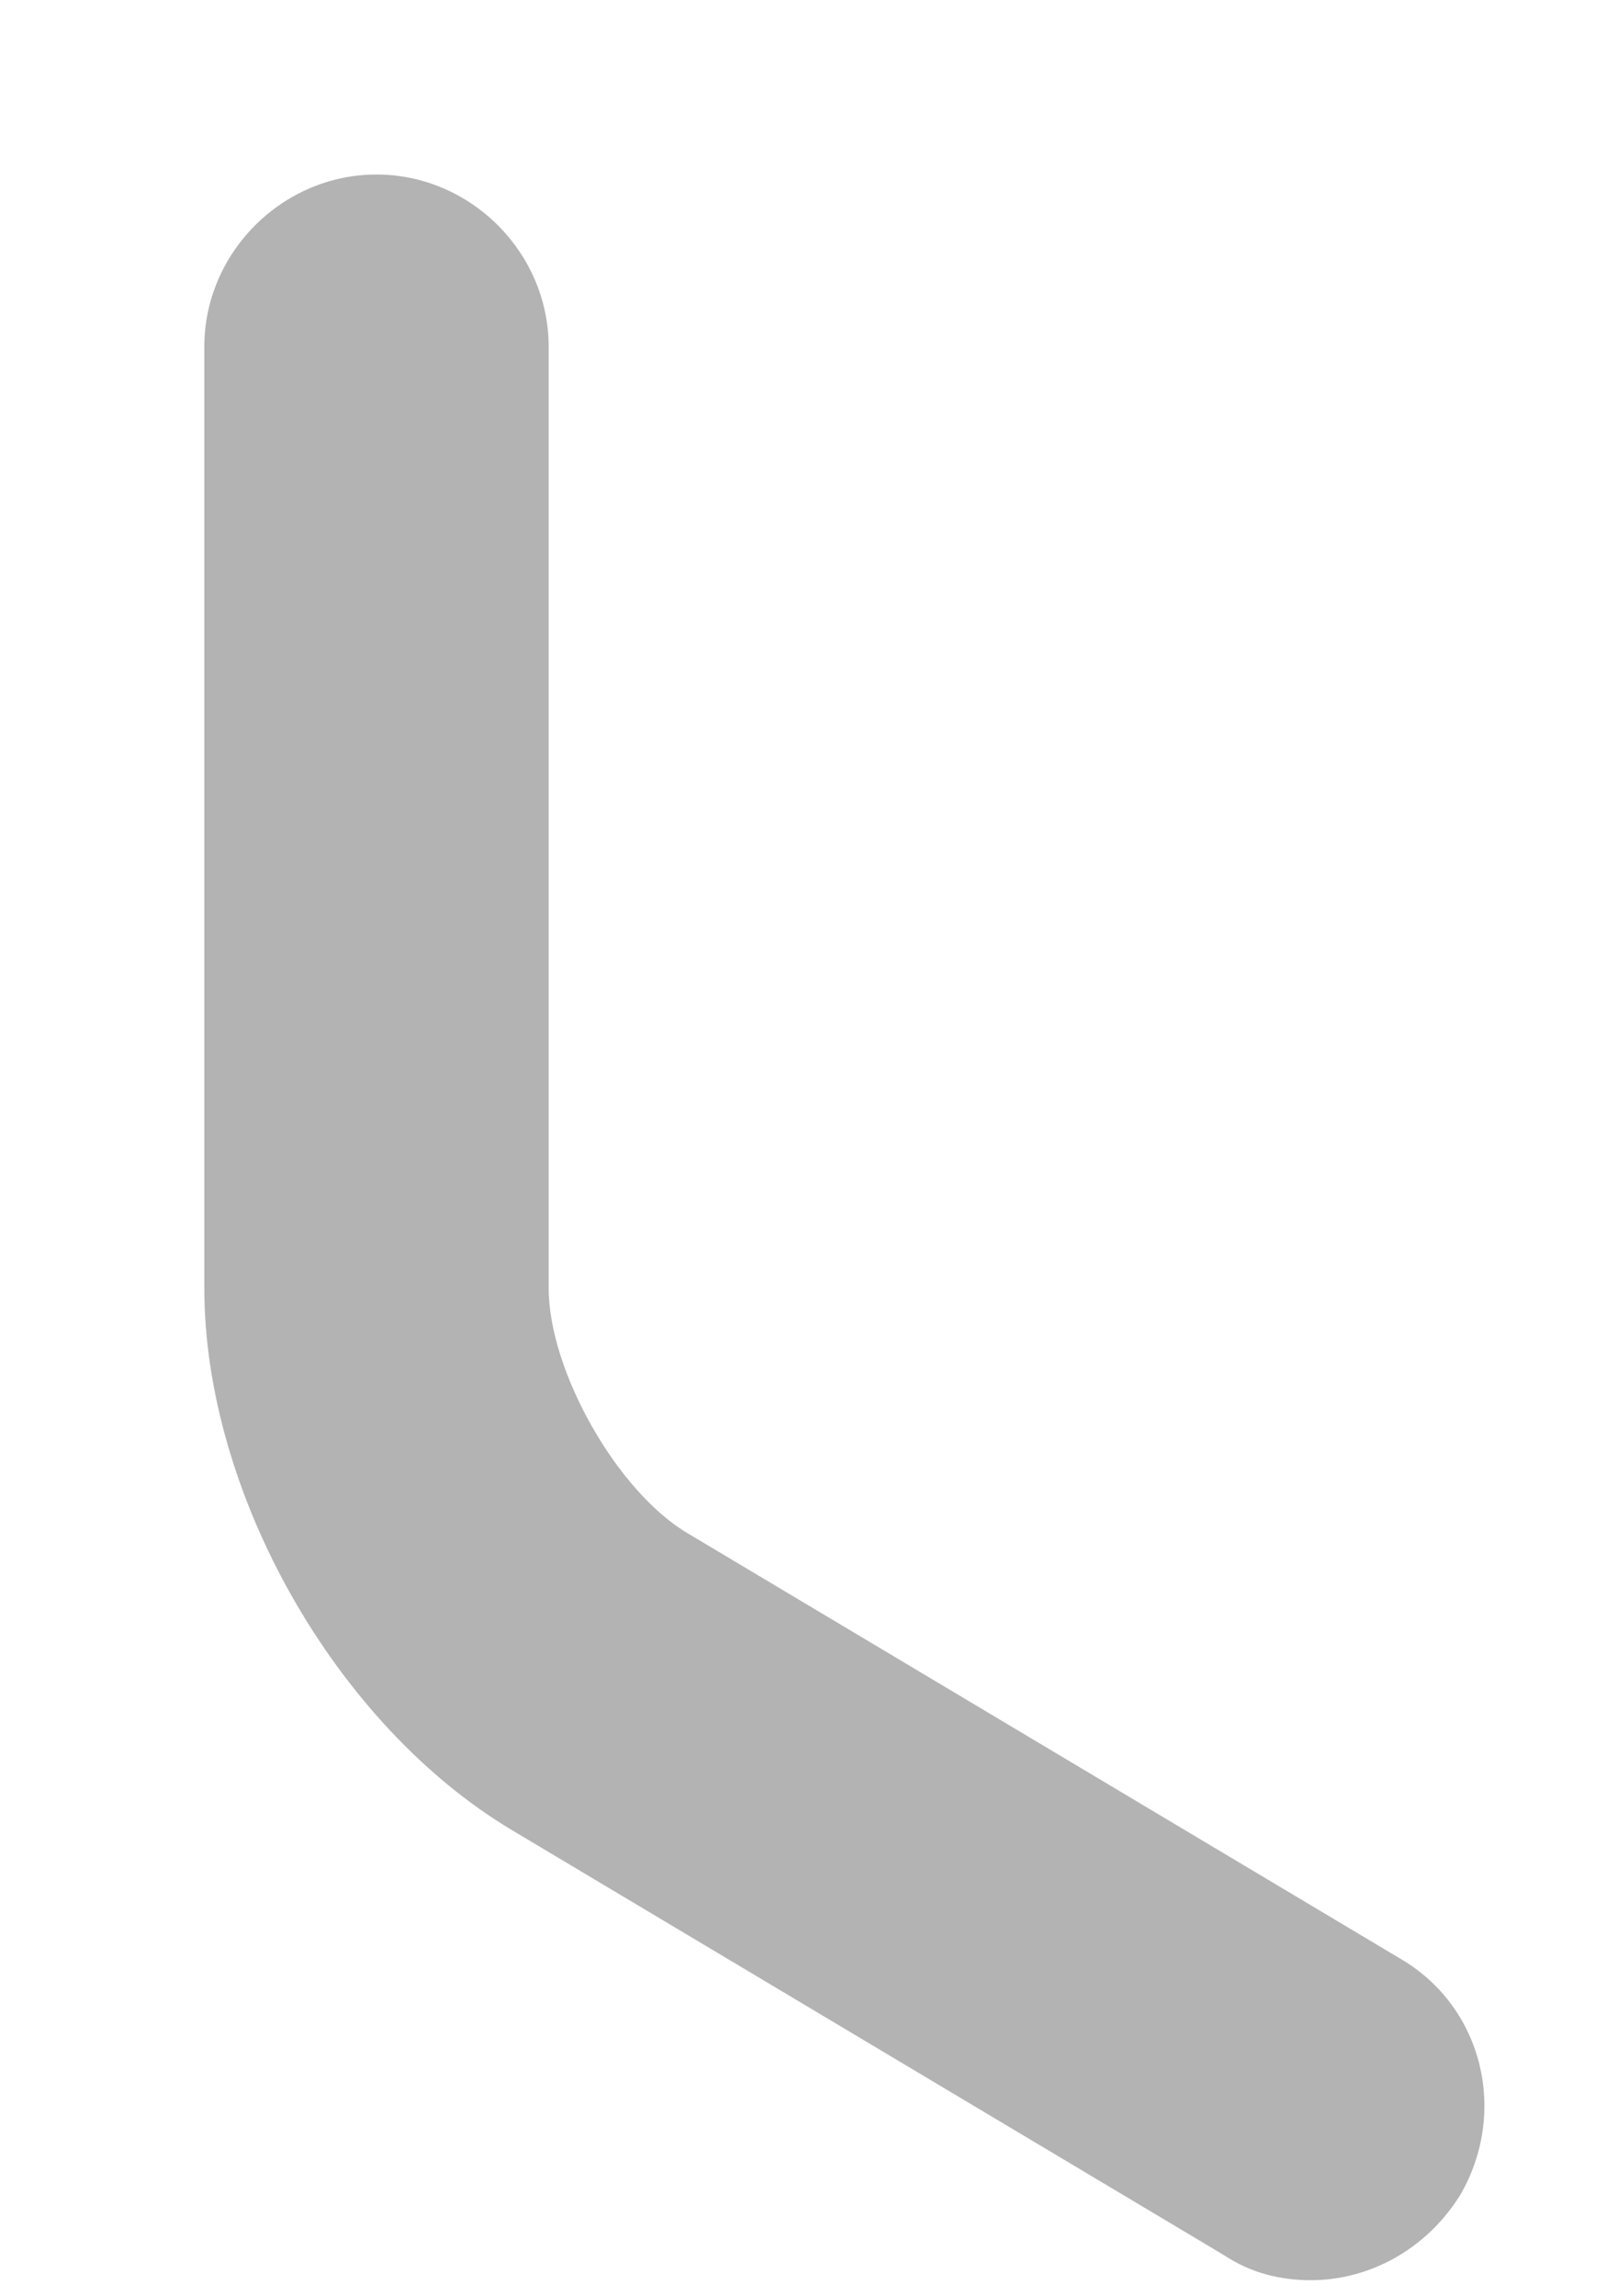 <?xml version="1.0" encoding="UTF-8" standalone="no"?><svg width='7' height='10' viewBox='0 0 7 10' fill='none' xmlns='http://www.w3.org/2000/svg'>
<path d='M5.71 9.93C5.58 9.93 5.45 9.9 5.33 9.82L2.23 7.97C1.46 7.51 0.89 6.5 0.89 5.61V1.51C0.89 1.1 1.23 0.76 1.64 0.76C2.05 0.76 2.39 1.1 2.39 1.51V5.61C2.39 5.97 2.69 6.5 3 6.68L6.1 8.53C6.46 8.74 6.57 9.2 6.36 9.56C6.21 9.8 5.96 9.93 5.71 9.93Z' fill='#B3B3B3'/>
</svg>
